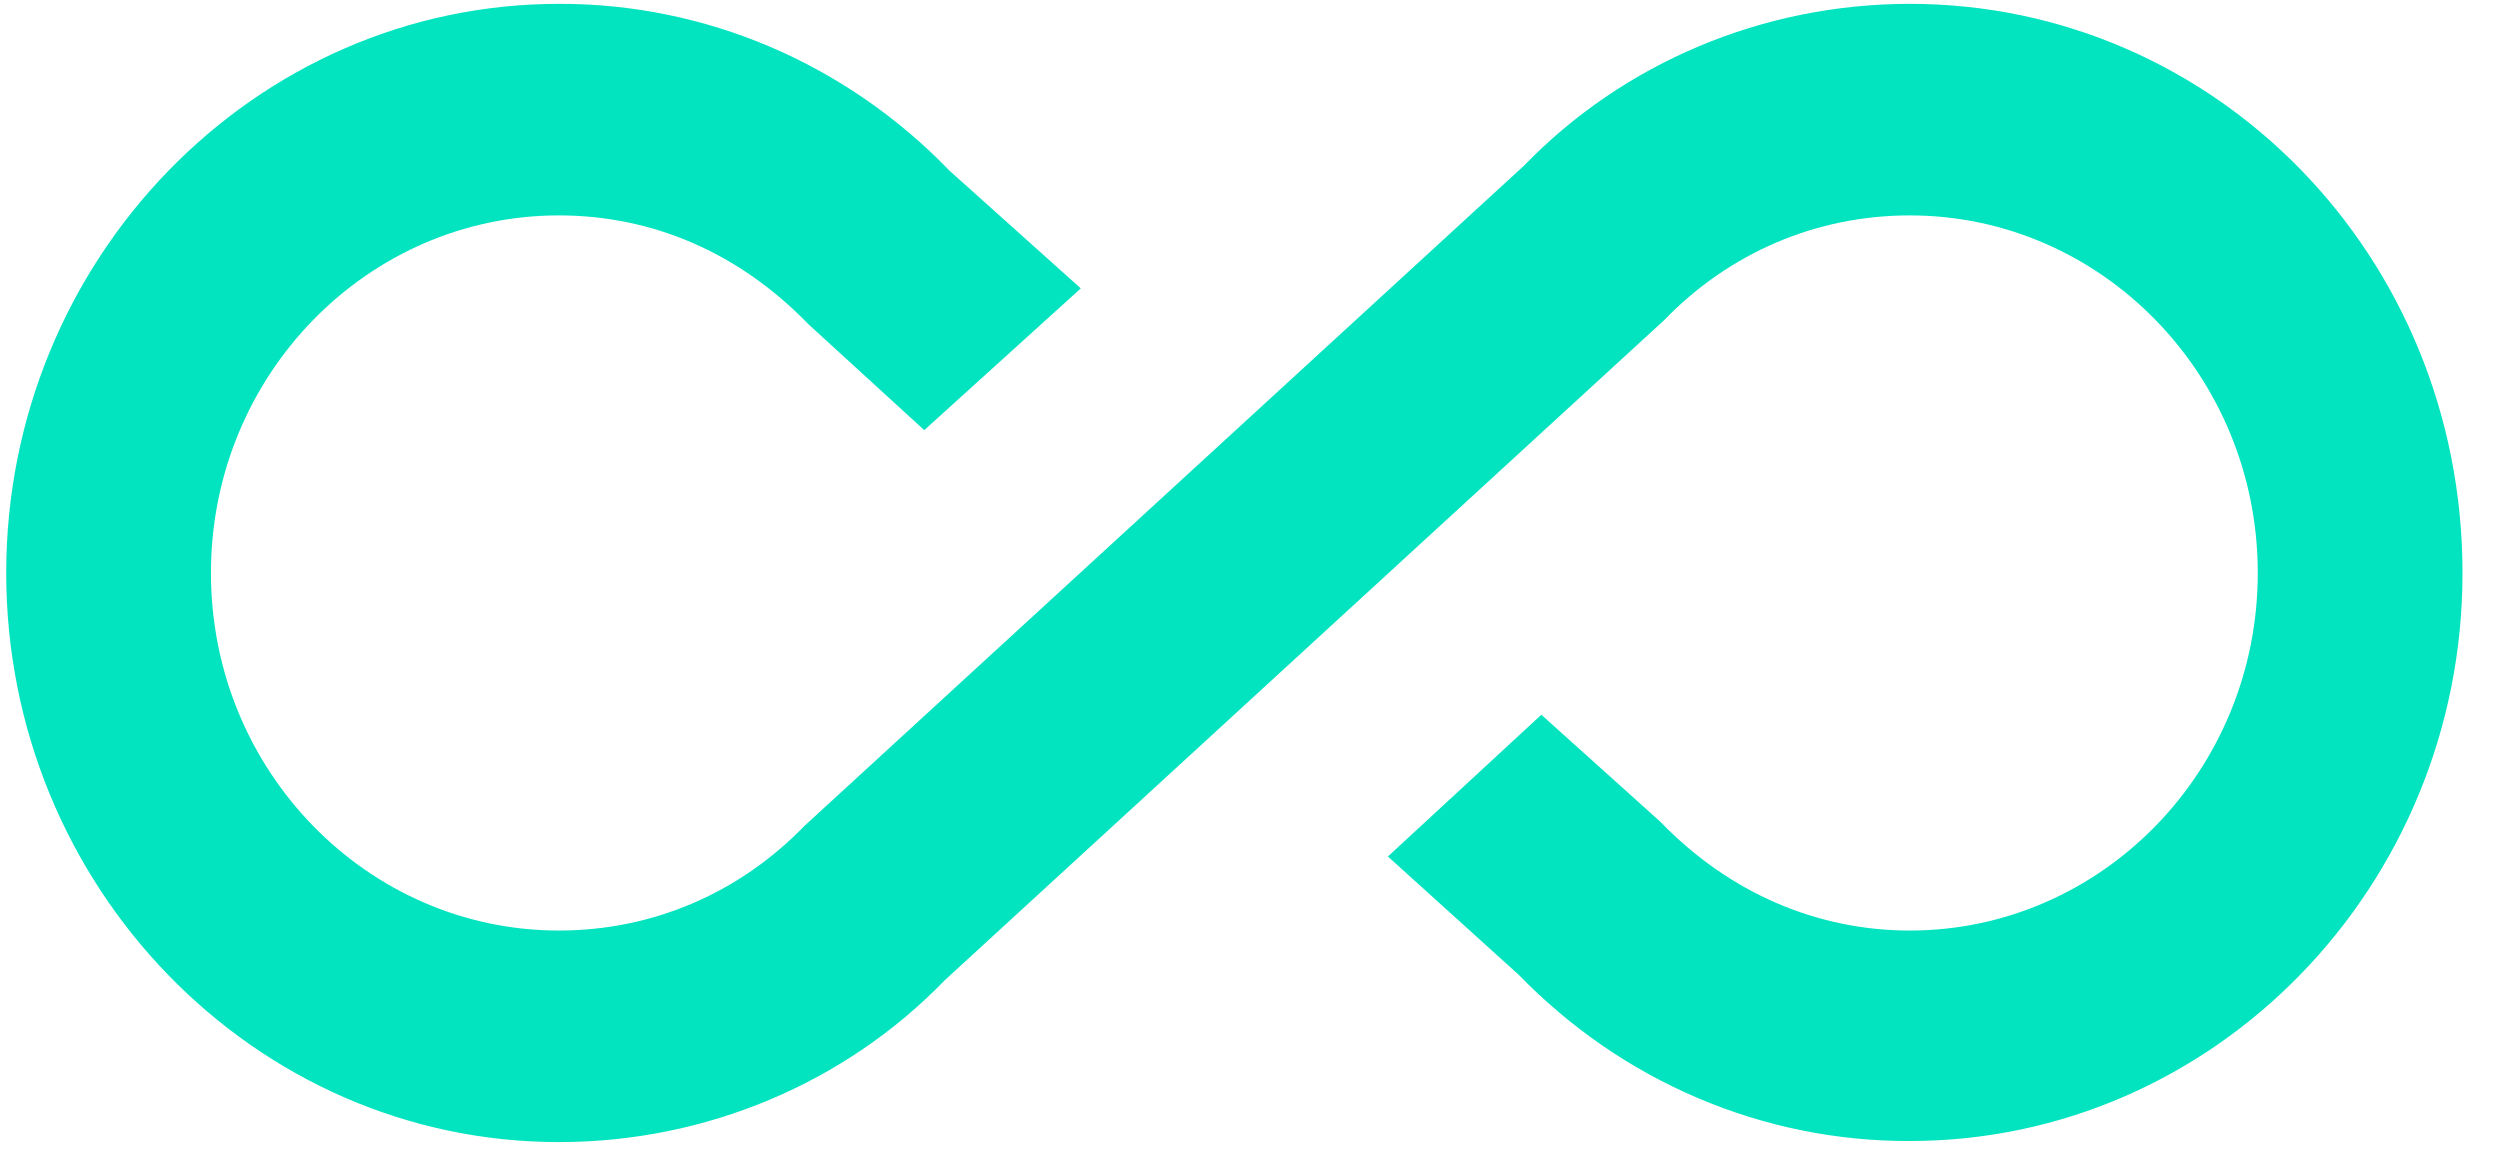 <svg width="37" height="17" viewBox="0 0 37 17" fill="none" xmlns="http://www.w3.org/2000/svg">
<path d="M28.265 0.057C26.084 0.057 24.024 0.934 22.555 2.452L11.907 12.222C10.938 13.224 9.65 13.772 8.272 13.772C5.439 13.772 3.122 11.408 3.122 8.48C3.122 5.552 5.439 3.188 8.272 3.188C9.65 3.188 10.938 3.736 11.967 4.801L13.679 6.366L15.996 4.268L14.058 2.531C13.299 1.744 12.397 1.12 11.404 0.695C10.411 0.271 9.346 0.054 8.272 0.057C3.758 0.057 0.092 3.846 0.092 8.48C0.092 13.114 3.758 16.903 8.272 16.903C10.453 16.903 12.513 16.026 13.982 14.508L24.63 4.738C25.599 3.736 26.887 3.188 28.265 3.188C31.098 3.188 33.415 5.552 33.415 8.48C33.415 11.408 31.098 13.772 28.265 13.772C26.902 13.772 25.599 13.224 24.57 12.159L22.812 10.578L20.541 12.676L22.479 14.429C23.24 15.212 24.142 15.833 25.135 16.254C26.128 16.676 27.192 16.891 28.265 16.887C32.779 16.887 36.445 13.114 36.445 8.48C36.445 3.783 32.779 0.057 28.265 0.057Z" fill="#02E4C0"/>
</svg>
